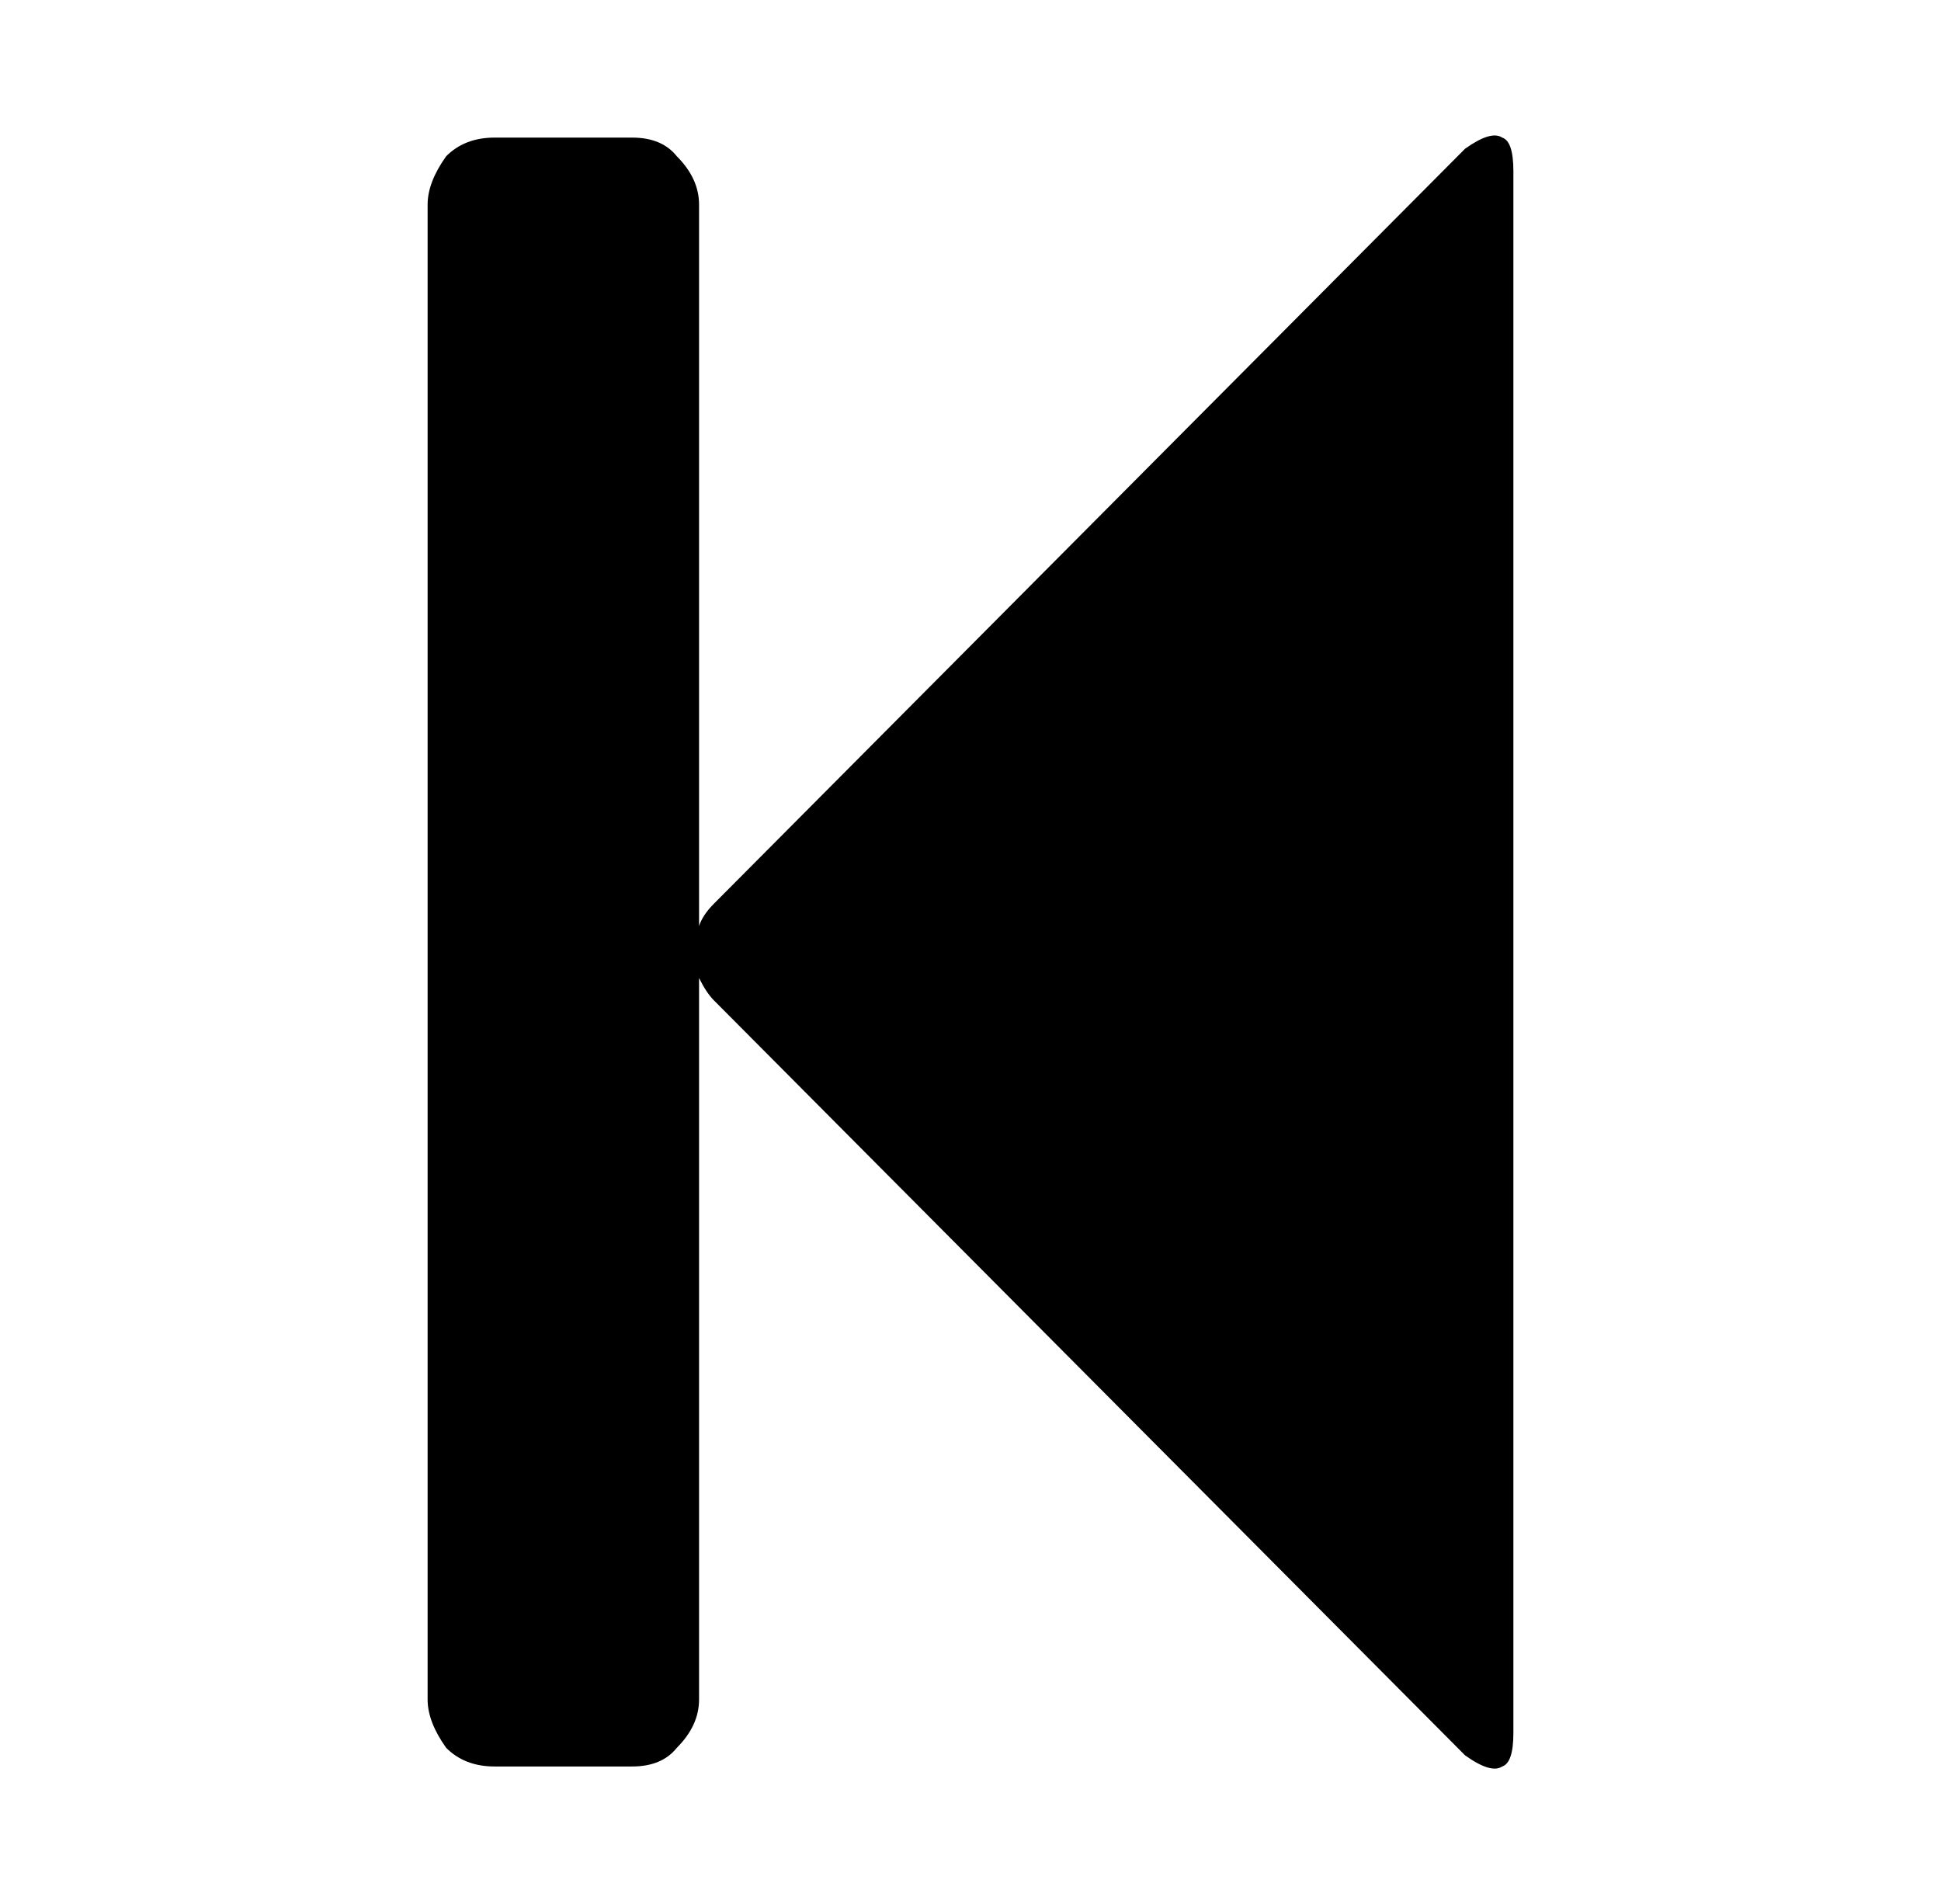 <svg xmlns="http://www.w3.org/2000/svg" viewBox="-10 0 522 512"><path fill="currentColor" d="M384 40q7-5 10-3 3 1 3 9v420q0 8-3 9-3 2-10-3L182 269q-2-2-4-6v194q0 7-6 13-4 5-12 5h-37q-8 0-13-5-5-7-5-13V55q0-6 5-13 5-5 13-5h37q8 0 12 5 6 6 6 13v194q1-3 4-6z"/></svg>